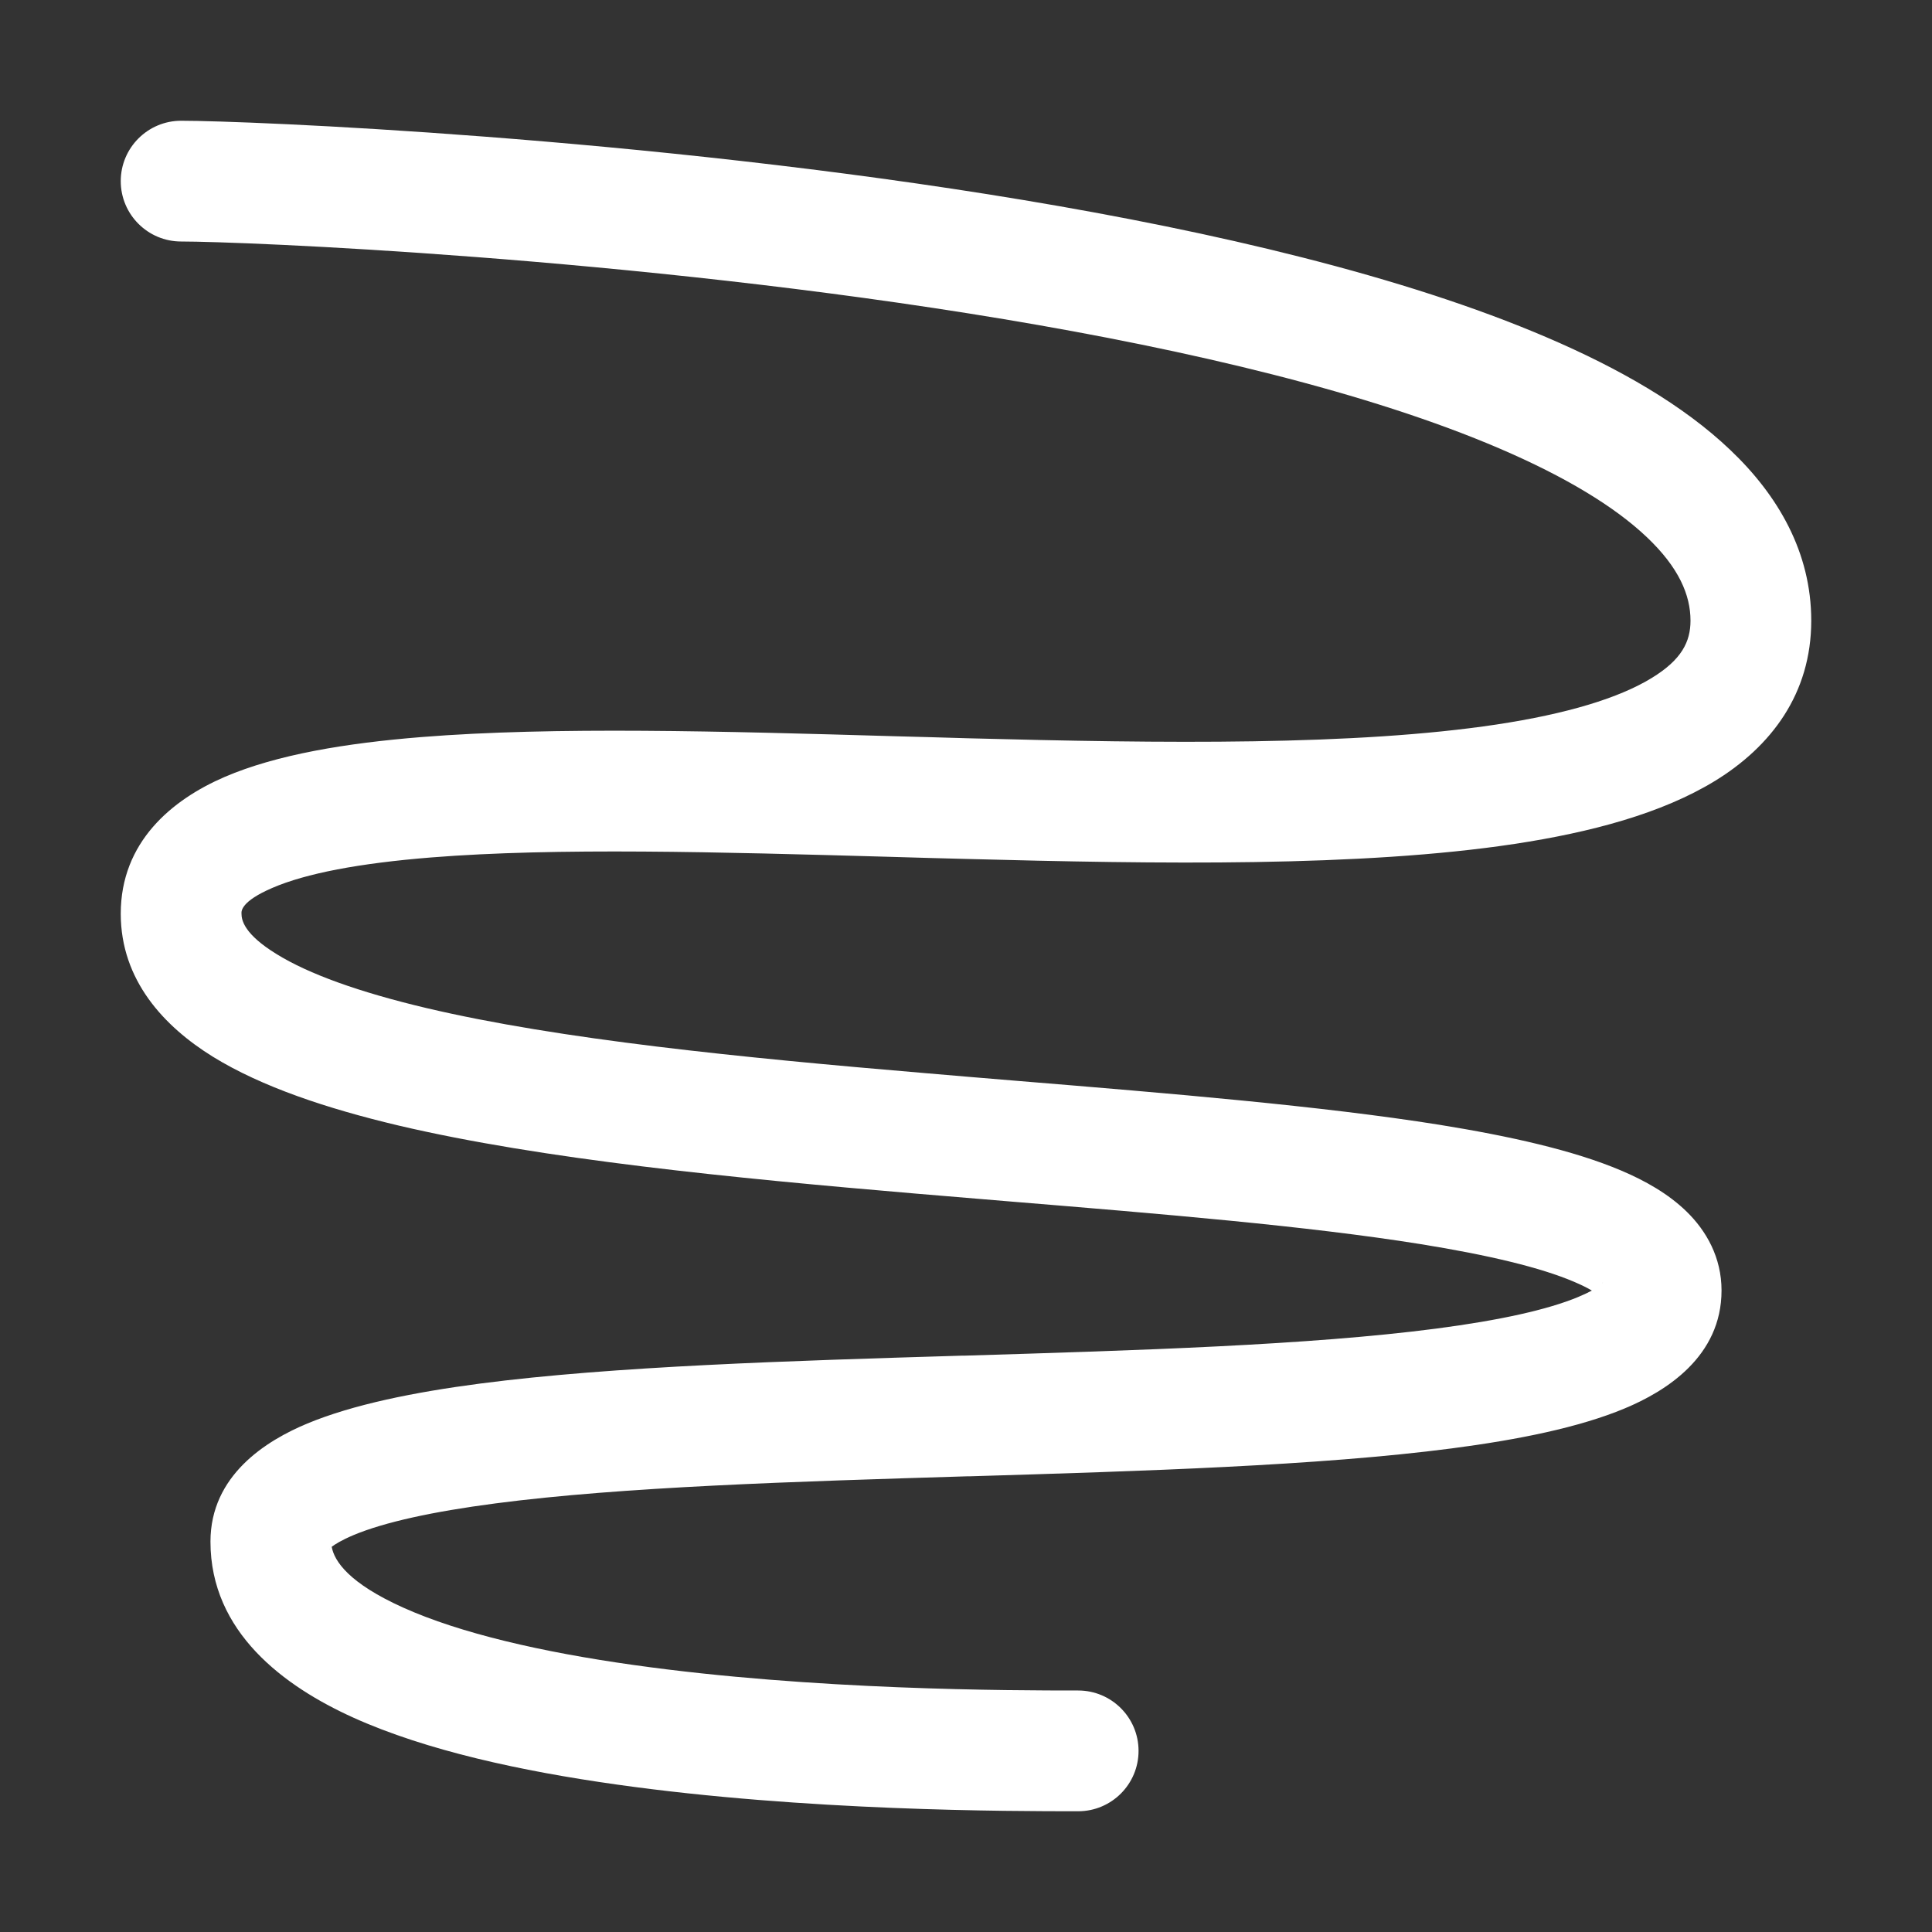 <svg width="16" height="16" viewBox="0 0 16 16" fill="none" xmlns="http://www.w3.org/2000/svg">
<rect x="0" y="0" width="16" height="16" fill="#333333" stroke="none"/>
<path fill-rule="evenodd" clip-rule="evenodd" d="M1 1.5C1 1.224 1.224 1 1.5 1C2.05 1 5.328 1.132 8.478 1.657C10.049 1.919 11.622 2.284 12.814 2.796C13.409 3.051 13.94 3.355 14.329 3.726C14.724 4.101 15 4.573 15 5.14C15 5.746 14.667 6.182 14.203 6.467C13.762 6.737 13.175 6.893 12.543 6.989C11.273 7.181 9.603 7.156 7.987 7.113C7.781 7.108 7.577 7.102 7.374 7.096C5.953 7.056 4.608 7.018 3.571 7.101C2.974 7.149 2.534 7.233 2.256 7.353C1.995 7.465 1.999 7.546 2 7.565L2 7.567C2 7.621 2.023 7.737 2.29 7.901C2.556 8.066 2.973 8.216 3.53 8.348C4.637 8.609 6.133 8.758 7.671 8.888C7.924 8.91 8.179 8.931 8.433 8.952C9.698 9.056 10.944 9.159 11.921 9.315C12.504 9.409 13.033 9.527 13.426 9.694C13.622 9.777 13.817 9.886 13.97 10.036C14.131 10.194 14.257 10.413 14.257 10.687C14.257 11.235 13.796 11.522 13.455 11.664C13.077 11.822 12.573 11.923 12.023 11.995C10.918 12.139 9.46 12.183 8.036 12.226L8.015 12.226C6.567 12.27 5.156 12.313 4.107 12.45C3.578 12.519 3.182 12.607 2.93 12.712C2.826 12.756 2.773 12.79 2.747 12.81C2.769 12.93 2.89 13.111 3.338 13.313C3.813 13.527 4.489 13.682 5.242 13.788C6.736 13.999 8.375 14 8.929 14C9.205 14 9.429 14.224 9.429 14.5C9.429 14.776 9.205 15 8.929 15H8.924C8.369 15 6.67 15 5.102 14.778C4.321 14.668 3.532 14.498 2.927 14.225C2.352 13.965 1.743 13.517 1.743 12.767C1.743 12.218 2.204 11.931 2.545 11.789C2.923 11.632 3.427 11.53 3.977 11.458C5.082 11.314 6.54 11.27 7.964 11.227L7.985 11.227C9.433 11.183 10.844 11.14 11.893 11.003C12.422 10.934 12.818 10.846 13.07 10.741C13.118 10.721 13.155 10.703 13.183 10.688C13.147 10.666 13.098 10.642 13.035 10.615C12.758 10.497 12.329 10.394 11.763 10.303C10.827 10.153 9.63 10.054 8.364 9.95C8.107 9.928 7.847 9.907 7.586 9.885C6.06 9.755 4.491 9.601 3.3 9.321C2.709 9.181 2.168 9.001 1.764 8.752C1.36 8.502 1 8.119 1 7.567C1 6.973 1.423 6.623 1.861 6.434C2.294 6.248 2.869 6.154 3.491 6.104C4.587 6.016 5.994 6.056 7.405 6.097C7.608 6.102 7.811 6.108 8.013 6.114C9.647 6.157 11.227 6.176 12.394 6C12.981 5.911 13.41 5.78 13.68 5.614C13.927 5.463 14 5.314 14 5.14C14 4.927 13.903 4.7 13.64 4.45C13.372 4.195 12.961 3.947 12.42 3.715C11.339 3.251 9.86 2.901 8.313 2.643C5.226 2.128 2.004 2 1.5 2C1.224 2 1 1.776 1 1.5ZM13.274 10.621C13.274 10.621 13.274 10.624 13.269 10.629C13.272 10.624 13.274 10.621 13.274 10.621ZM2.726 12.832C2.726 12.832 2.726 12.829 2.731 12.825C2.728 12.83 2.726 12.832 2.726 12.832Z" fill="white"/>
</svg>

